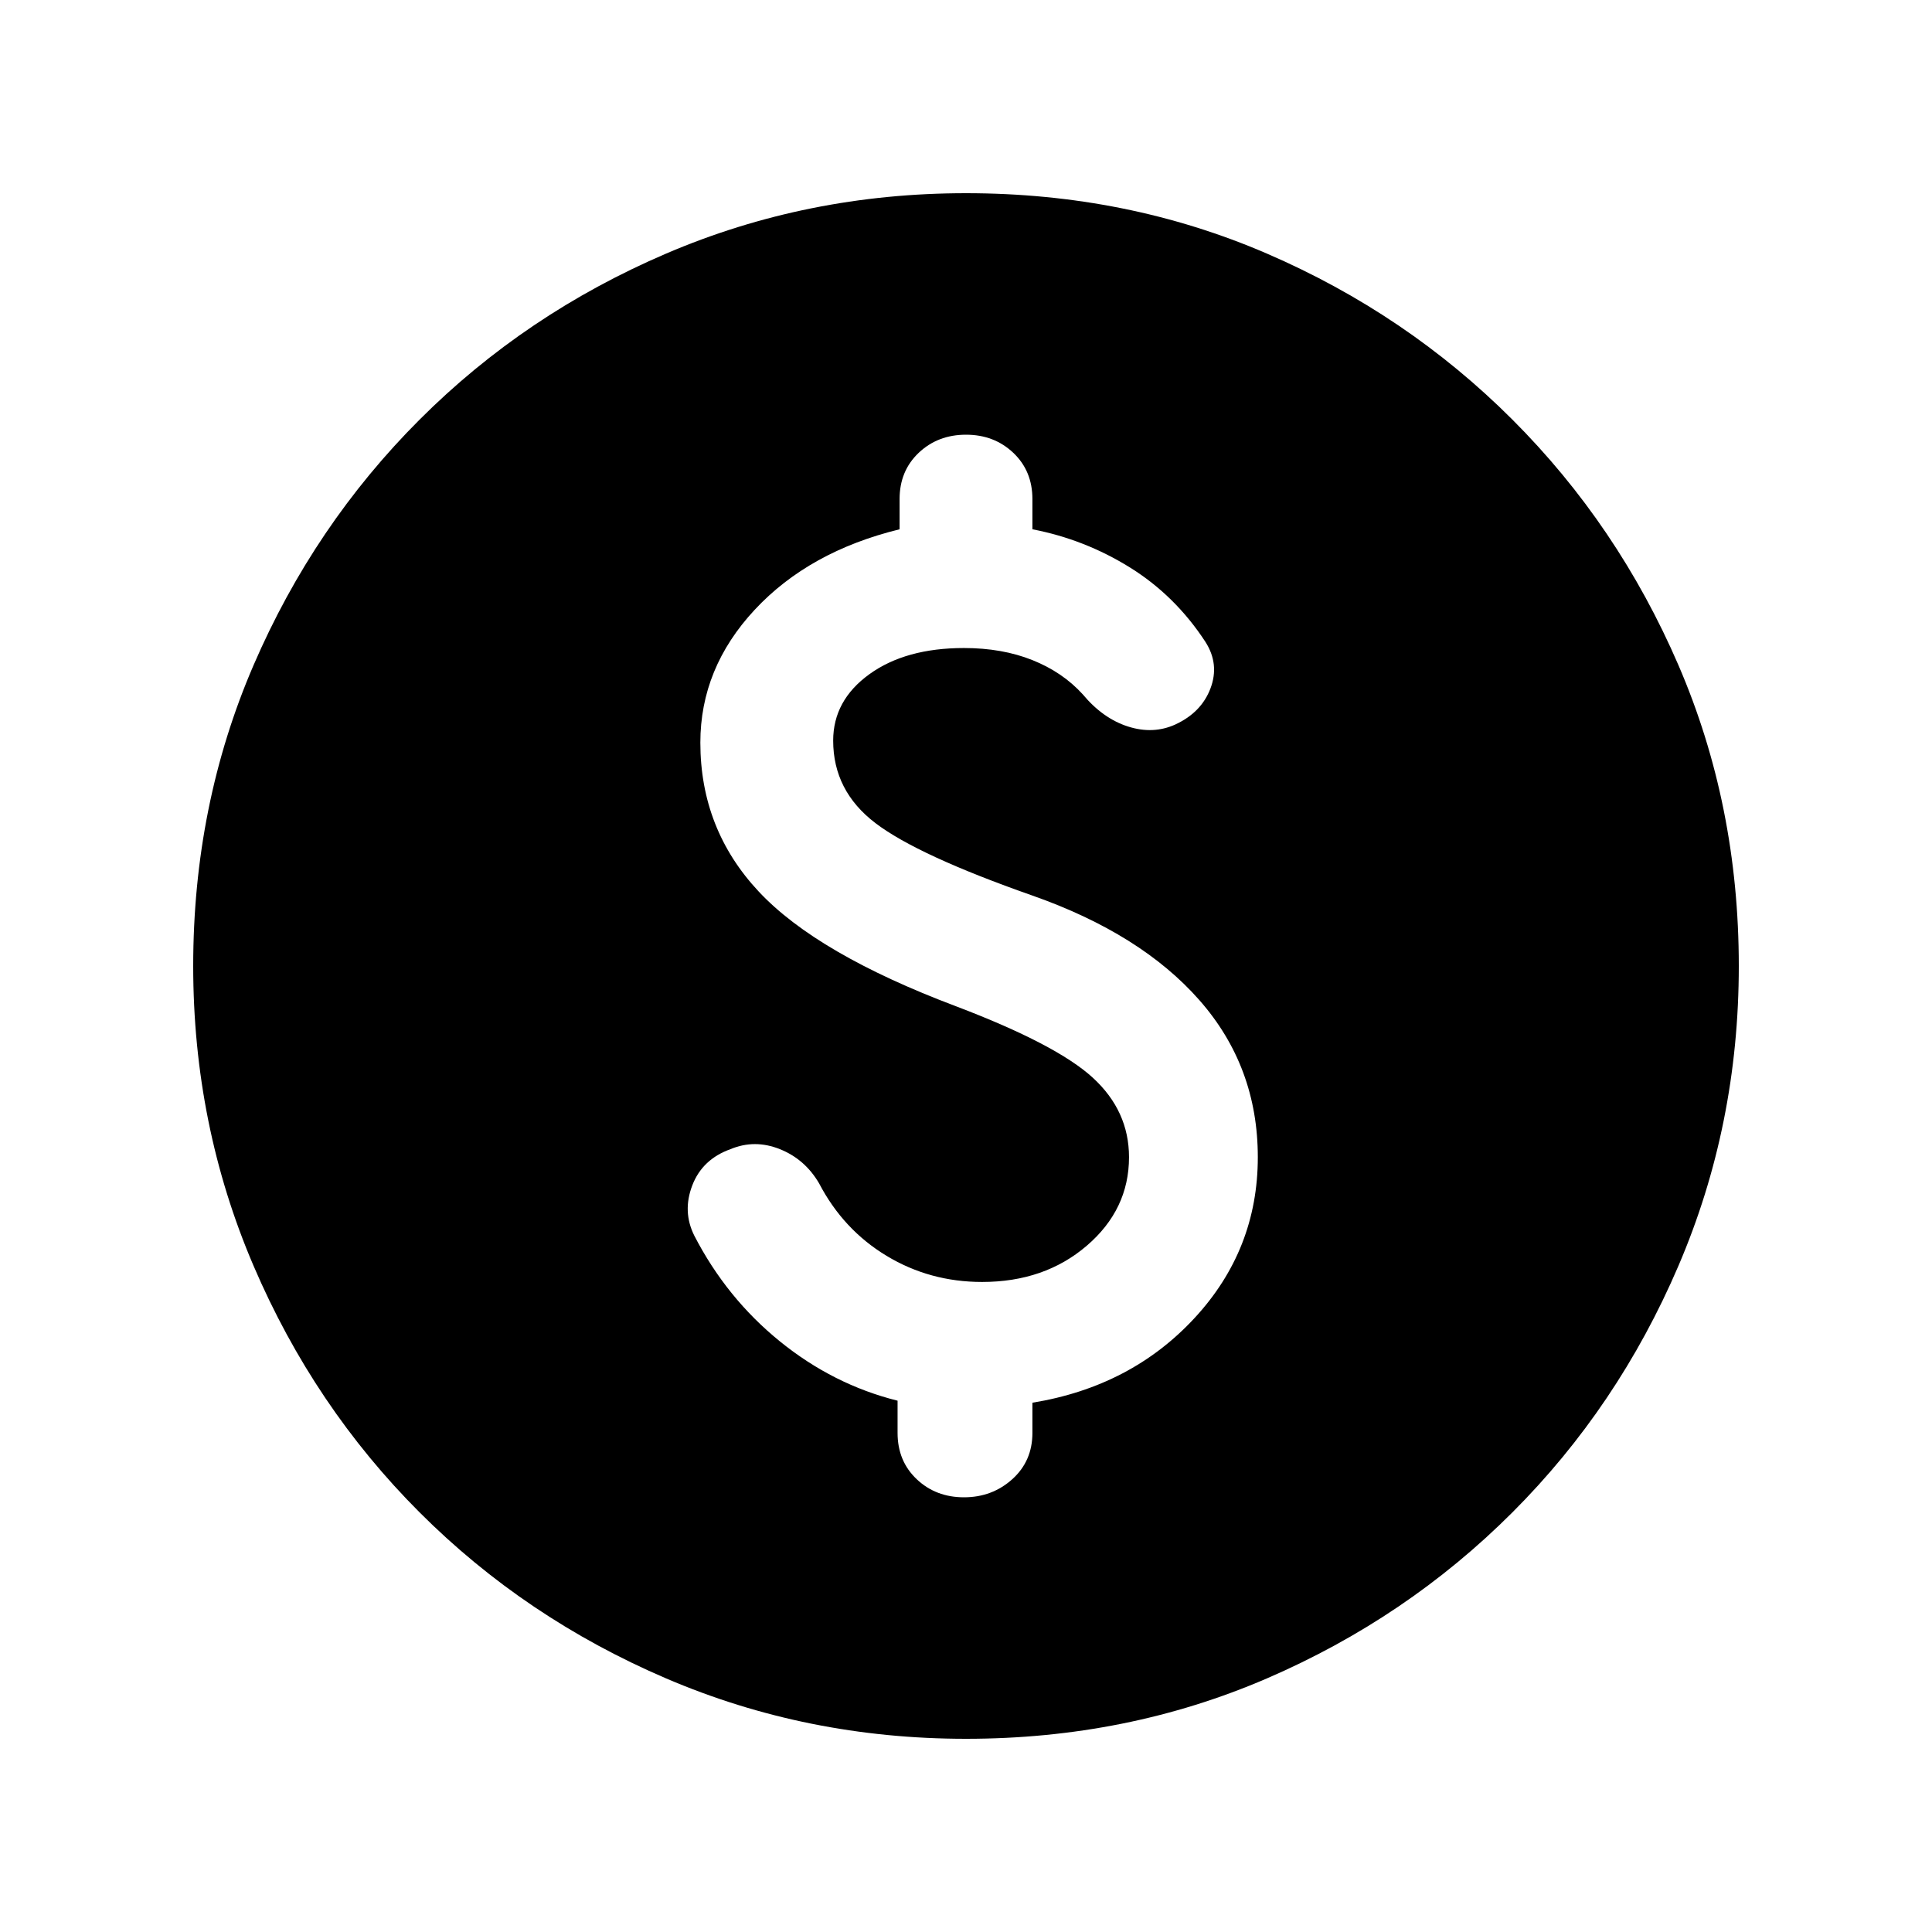 <svg xmlns="http://www.w3.org/2000/svg" height="20" viewBox="0 -960 960 960" width="20"><path d="M480-96q-79 0-149-30t-122.5-82.5Q156-261 126-331T96-480q0-80 30-149.5t82.5-122Q261-804 331-834t149-30q80 0 149.5 30t122 82.5Q804-699 834-629.5T864-480q0 79-30 149t-82.5 122.5Q699-156 629.5-126T480-96Zm-1-120q14 0 24-9t10-23v-15q49-8 80.5-42t31.5-80q0-45-29-78t-83-52q-57-20-78-36t-21-41q0-20 18-33t47-13q19 0 34 6t25 17q10 12 22.5 16t23.5-1q13-6 17.5-18t-2.5-23q-15-23-37.5-37T513-697v-15q0-14-9.5-23t-23.5-9q-14 0-23.5 9t-9.5 23v15q-45 11-72 40t-27 66q0 43 29 74t98 57q50 19 68 35.5t18 39.5q0 26-21 44t-52 18q-26 0-47.5-13T407-372q-7-12-19.5-17t-24.5 0q-14 5-19 18t1 25q16 31 42.5 52.5T446-264v16q0 14 9.5 23t23.5 9Z"/></svg>